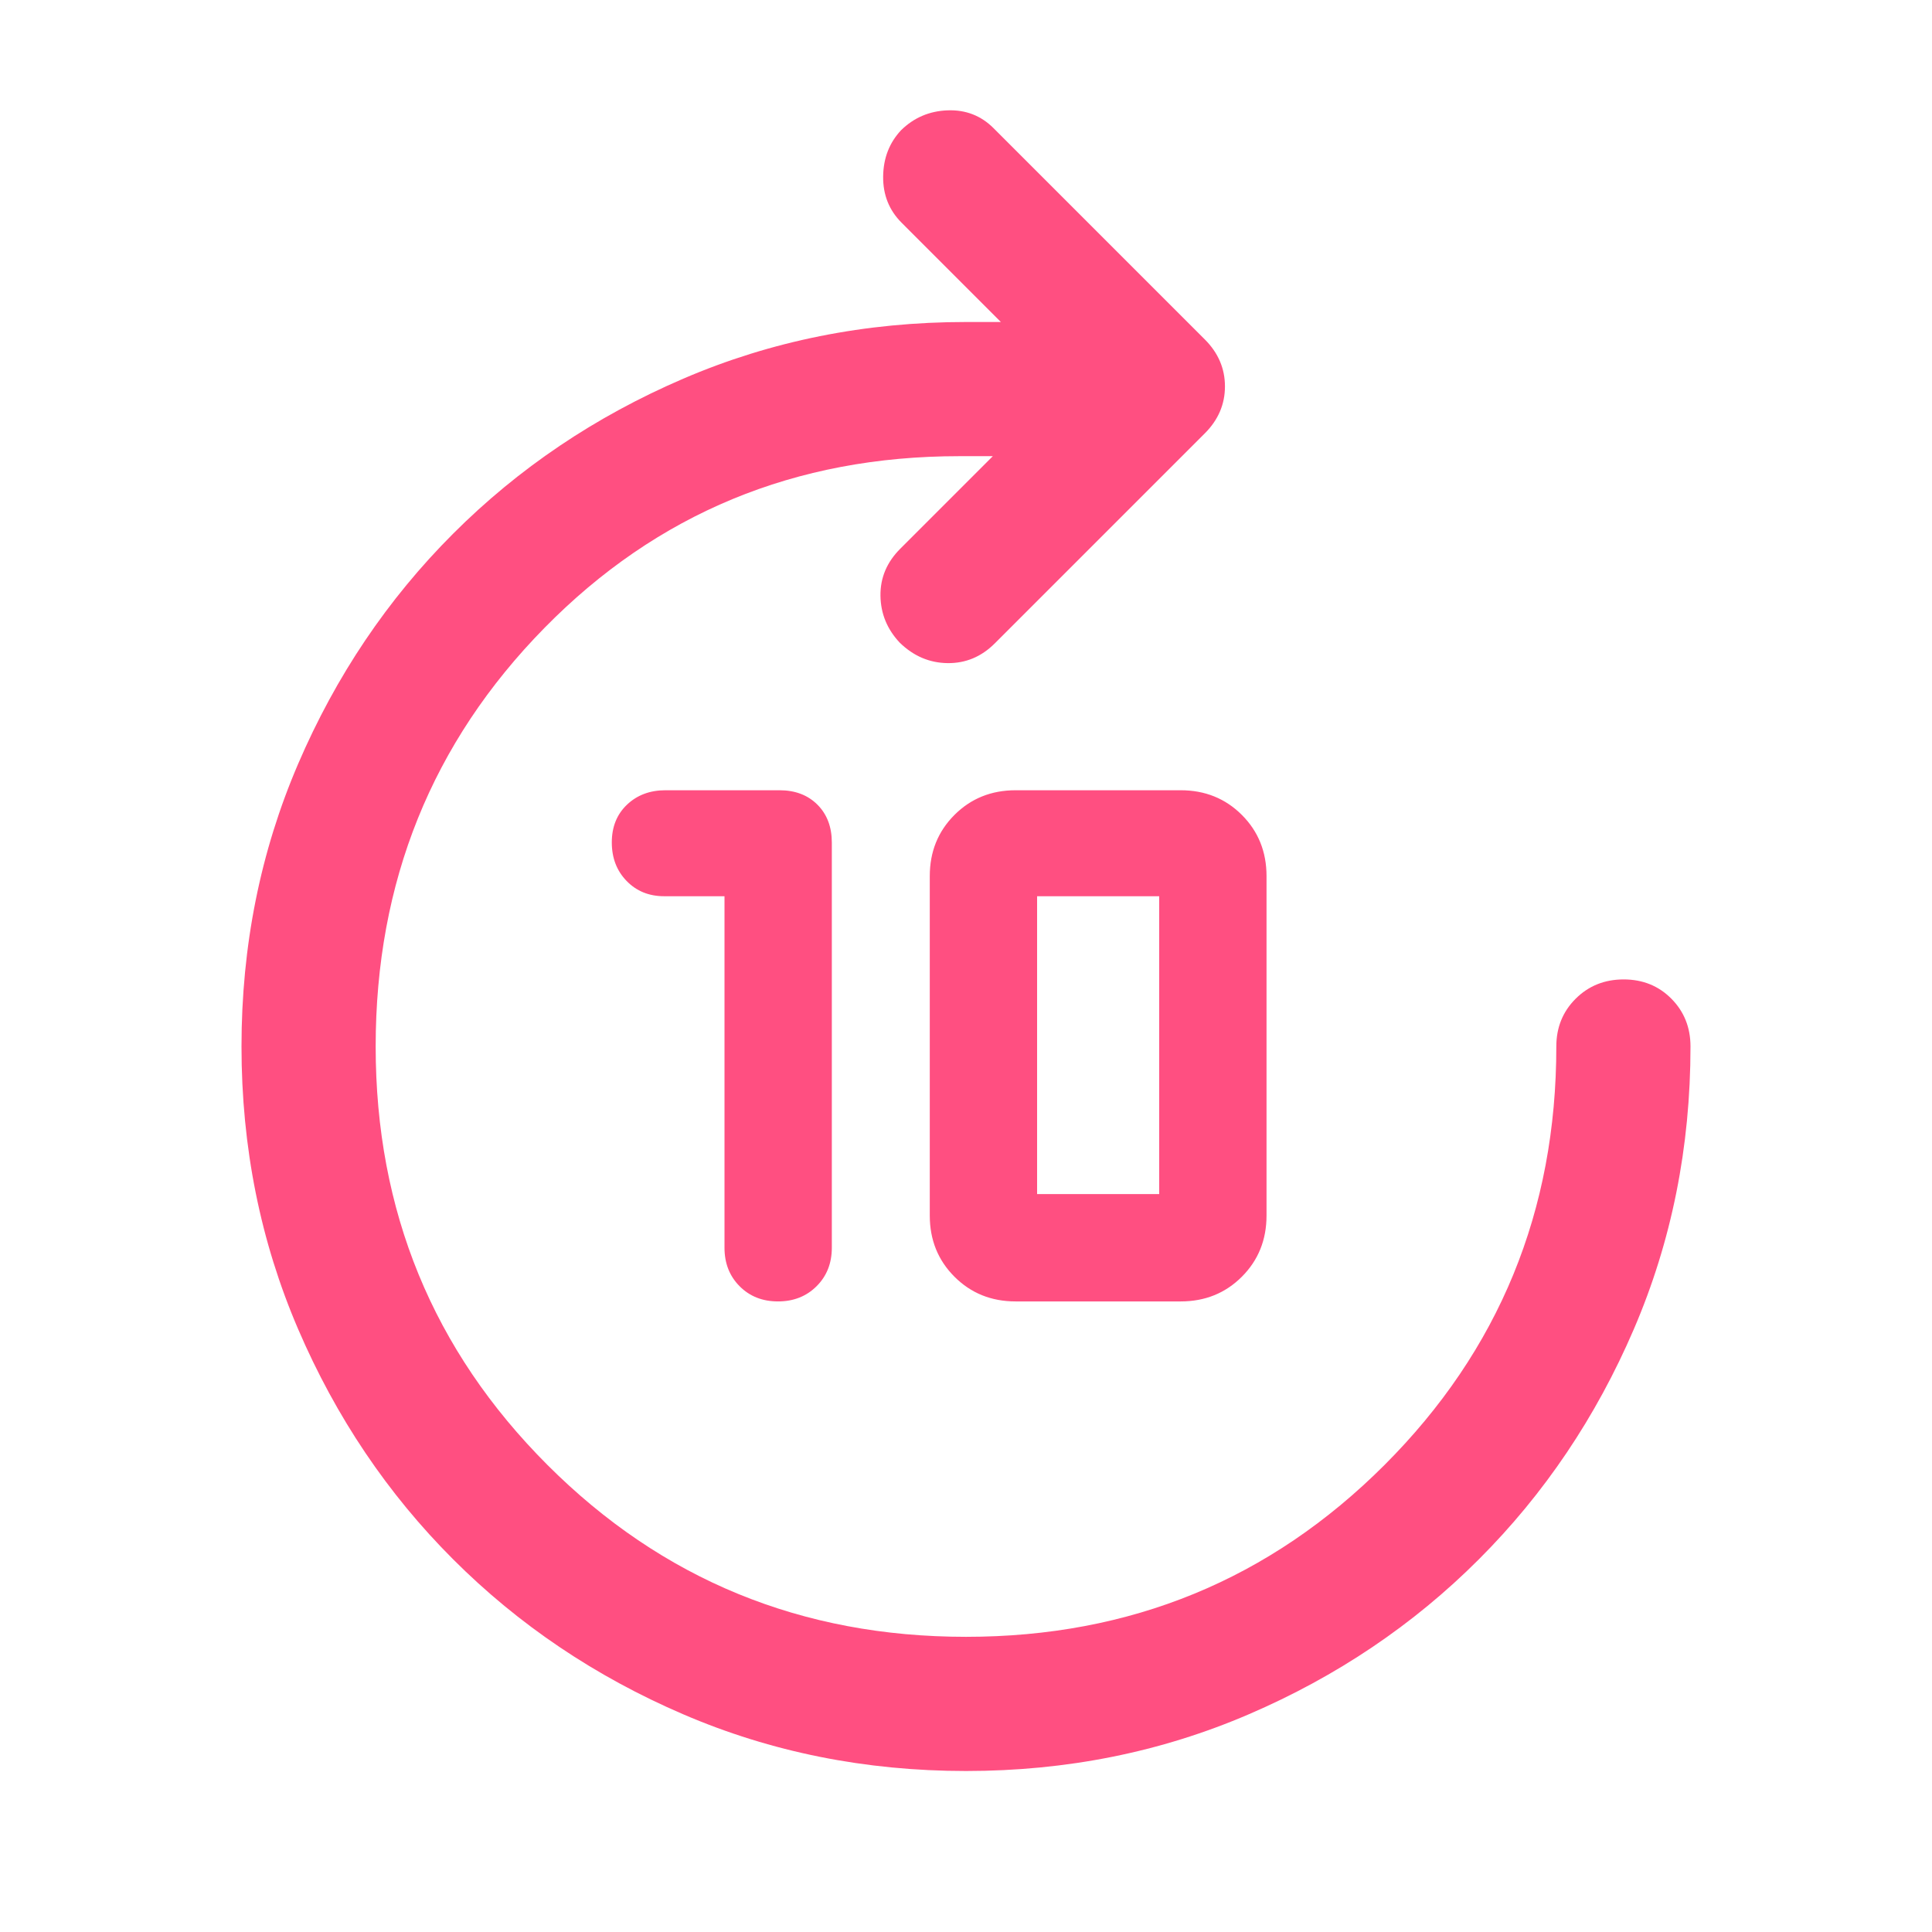 <svg xmlns="http://www.w3.org/2000/svg" height="40px" viewBox="0 -960 960 960" width="40px" fill="#FF4F81"><path d="M480-80q-75 0-140.5-28.17-65.5-28.16-114.33-77-48.84-48.83-77-114.33Q120-365 120-440t28.17-140.5q28.16-65.5 77-114.33 48.83-48.84 114.33-77Q405-800 480-800h17.33L448-849.33q-9.33-9.34-9.17-23 .17-13.67 8.94-23 9.56-9.34 23.06-9.84 13.5-.5 22.84 8.84l105 105q10 10 10 23.33 0 13.33-10 23.33L494.33-640.33q-10 10-23.5 9.83-13.5-.17-23.76-10.17-9.4-10-9.57-23.33-.17-13.33 9.83-23.33l46-46h-16.66q-122.34 0-206.17 85.38-83.83 85.38-83.83 207.95t85.38 207.95q85.38 85.38 207.95 85.38t207.95-85.38q85.38-85.38 85.38-207.95 0-14.17 9.62-23.75t23.83-9.58q14.22 0 23.72 9.58 9.5 9.58 9.5 23.75 0 75-28.17 140.5-28.16 65.5-77 114.33-48.83 48.84-114.33 77Q555-80 480-80ZM360-514.67h-30q-11.27 0-18.63-7.57-7.37-7.58-7.37-19.17 0-11.59 7.56-18.76 7.55-7.16 19.11-7.16h56.66q11.67 0 18.84 7.16 7.16 7.17 7.16 18.84V-340q0 11.56-7.57 19.11-7.58 7.56-19.17 7.56-11.59 0-19.09-7.56-7.5-7.55-7.5-19.11v-174.67Zm144.67 201.34q-18.14 0-30.4-12.27Q462-337.87 462-356v-168.67q0-18.13 12.27-30.4 12.26-12.26 30.4-12.26h82q18.13 0 30.4 12.26 12.26 12.27 12.26 30.4V-356q0 18.13-12.26 30.4-12.27 12.27-30.4 12.27h-82Zm10.66-53.34H576v-148h-60.67v148Z"/></svg>